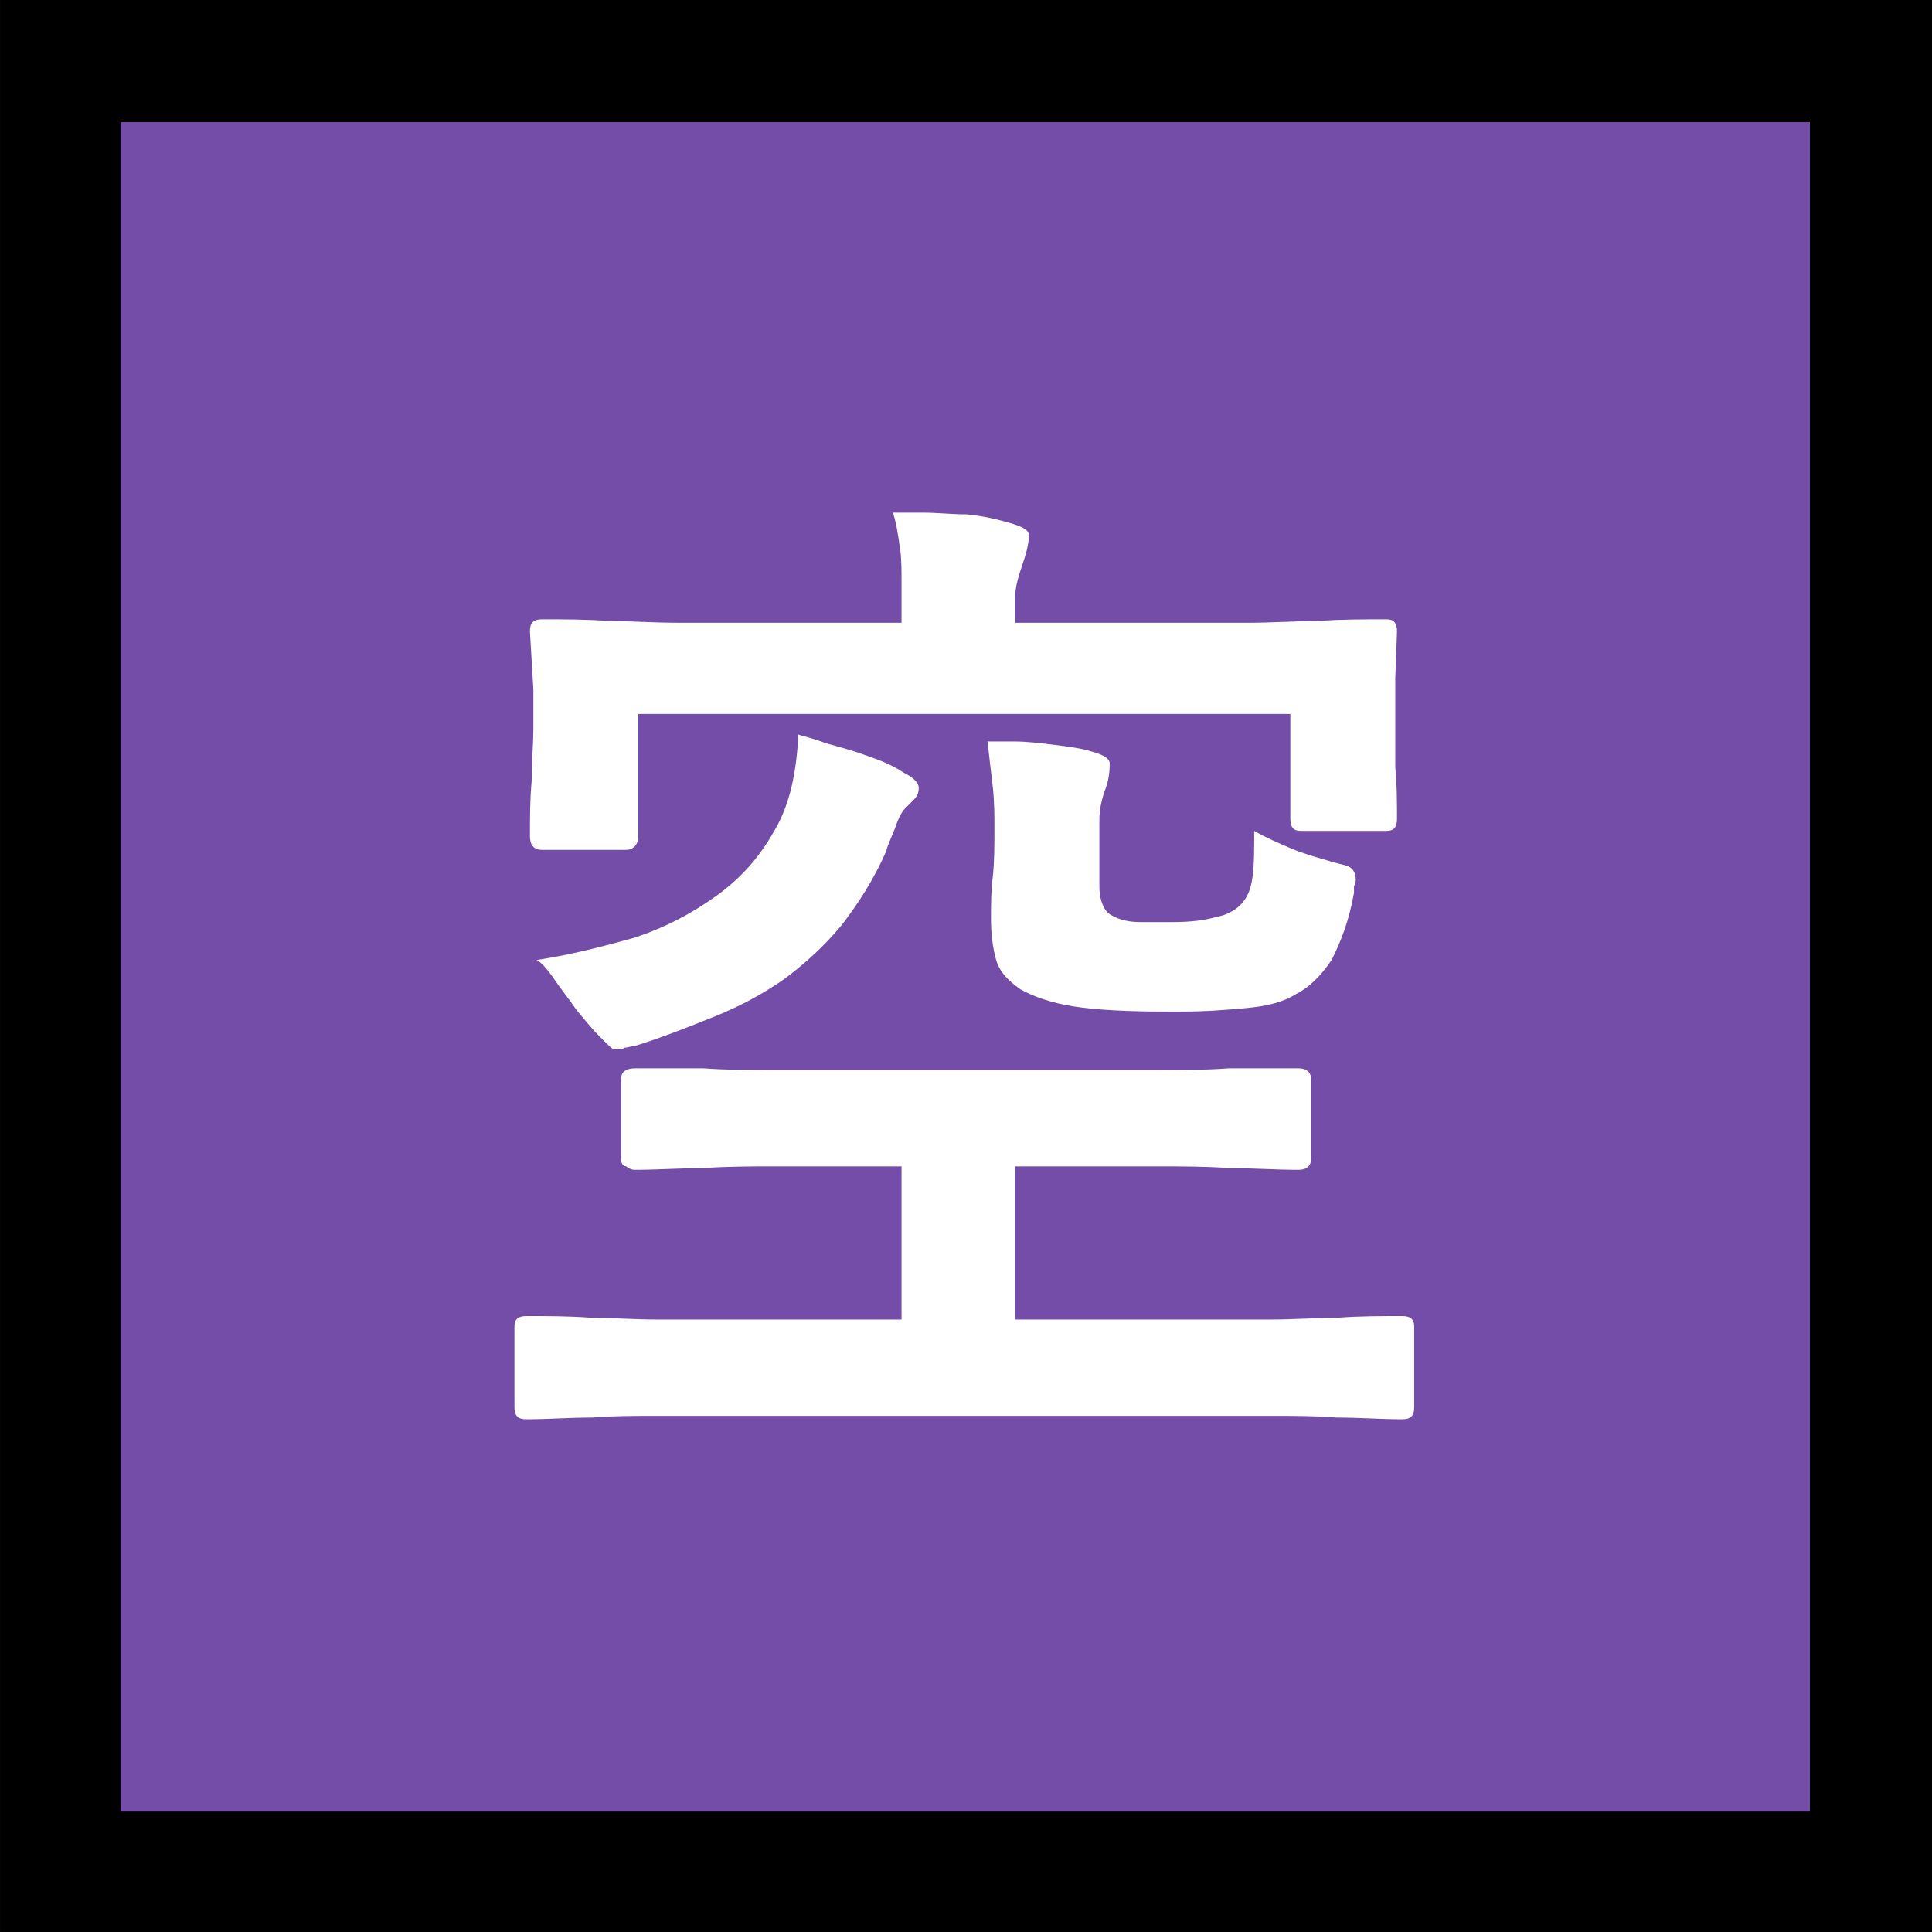 <?xml version="1.0" encoding="UTF-8" standalone="no"?>
<svg
   width="16.845"
   height="16.845"
   viewBox="0 0 16.845 16.845"
   version="1.1"
   xml:space="preserve"
   style="clip-rule:evenodd;fill-rule:evenodd;stroke-linejoin:round;stroke-miterlimit:2"
   id="svg20568"
   sodipodi:docname="emojis.svg"
   xmlns:inkscape="http://www.inkscape.org/namespaces/inkscape"
   xmlns:sodipodi="http://sodipodi.sourceforge.net/DTD/sodipodi-0.dtd"
   xmlns="http://www.w3.org/2000/svg"
   xmlns:svg="http://www.w3.org/2000/svg"><rect x="0" y="0" width="16.845" height="16.845" fill="#333333" stroke="none"/><defs
     id="defs20572" /><sodipodi:namedview
     id="namedview20570"
     pagecolor="#505050"
     bordercolor="#eeeeee"
     borderopacity="1"
     inkscape:pageshadow="0"
     inkscape:pageopacity="0"
     inkscape:pagecheckerboard="0" /><g
     transform="matrix(0.24,0,0,0.24,-95.596,-1009.502)"
     id="g20566"><g
       transform="matrix(62.5,0,0,62.5,390.506,4263.32)"
       id="g19658"><rect
         x="0.125"
         y="-0.913"
         width="1.123"
         height="1.123"
         style="fill-rule:nonzero"
         id="rect19652" /><rect
         x="0.195"
         y="-0.842"
         width="0.982"
         height="0.982"
         style="fill:#744da9;fill-rule:nonzero"
         id="rect19654" /><path
         d="m 0.715,-0.235 v 0.089 h 0.149 c 0.013,0 0.026,-0.001 0.038,-0.001 0.013,-0.001 0.026,-0.001 0.038,-0.001 0.005,0 0.007,0.002 0.007,0.006 v 0.047 c 0,0.005 -0.002,0.007 -0.007,0.007 -0.012,0 -0.025,-0.001 -0.038,-0.001 C 0.89,-0.09 0.877,-0.09 0.864,-0.09 H 0.507 c -0.013,0 -0.026,0 -0.038,0.001 -0.013,0 -0.026,0.001 -0.038,0.001 -0.005,0 -0.007,-0.002 -0.007,-0.007 v -0.047 c 0,-0.004 0.002,-0.006 0.007,-0.006 0.012,0 0.025,0 0.038,0.001 0.012,0 0.025,0.001 0.038,0.001 H 0.649 V -0.235 H 0.575 c -0.013,0 -0.027,0 -0.041,10e-4 -0.013,0 -0.027,0.001 -0.04,0.001 -0.002,0 -0.004,-0.001 -0.005,-0.002 -0.002,0 -0.003,-0.002 -0.003,-0.004 v -0.047 c 0,-0.004 0.003,-0.006 0.008,-0.006 0.013,0 0.027,0 0.04,0 0.014,0.001 0.028,0.001 0.041,0.001 h 0.223 c 0.014,0 0.028,0 0.041,-0.001 0.014,0 0.027,0 0.041,0 0.004,0 0.007,0.002 0.007,0.006 v 0.047 c 0,0.004 -0.003,0.006 -0.007,0.006 -0.014,0 -0.027,-0.001 -0.041,-0.001 C 0.826,-0.235 0.812,-0.235 0.798,-0.235 Z M 0.649,-0.551 v -0.024 c 0,-0.007 0,-0.014 -0.001,-0.02 -0.001,-0.007 -0.002,-0.014 -0.004,-0.02 0.003,0 0.009,0 0.017,0 0.009,0 0.017,0.001 0.026,0.001 0.01,0.001 0.018,0.003 0.025,0.005 0.007,0.002 0.011,0.004 0.011,0.007 0,0.006 -0.002,0.012 -0.004,0.018 -0.002,0.006 -0.004,0.012 -0.004,0.019 v 0.014 h 0.136 c 0.013,0 0.027,-0.001 0.04,-0.001 0.013,-0.001 0.026,-0.001 0.04,-0.001 0.004,0 0.006,0.002 0.006,0.007 l -0.001,0.027 v 0.023 c 0,0.01 0,0.02 0,0.029 0.001,0.01 0.001,0.02 0.001,0.03 0,0.005 -0.002,0.007 -0.006,0.007 h -0.05 c -0.004,0 -0.006,-0.002 -0.006,-0.007 V -0.498 H 0.496 v 0.071 c 0,0.005 -0.003,0.008 -0.007,0.008 H 0.44 c -0.005,0 -0.007,-0.003 -0.007,-0.008 0,-0.011 0,-0.021 0.001,-0.032 0,-0.011 0.001,-0.021 0.001,-0.032 V -0.512 L 0.433,-0.546 c 0,-0.005 0.002,-0.007 0.007,-0.007 0.013,0 0.026,0 0.039,0.001 0.013,0 0.026,0.001 0.04,0.001 z m 0.205,0.121 c 0.007,0.004 0.014,0.007 0.021,0.01 0.007,0.003 0.014,0.005 0.021,0.007 0.003,0.001 0.007,0.002 0.011,0.003 0.004,0.001 0.006,0.004 0.006,0.008 0,0.001 0,0.003 -0.001,0.004 0,0.001 0,0.002 0,0.004 -0.003,0.017 -0.008,0.029 -0.013,0.039 -0.006,0.009 -0.013,0.016 -0.021,0.02 C 0.87,-0.33 0.86,-0.328 0.849,-0.327 0.838,-0.326 0.826,-0.325 0.812,-0.325 H 0.802 C 0.78,-0.325 0.762,-0.326 0.749,-0.328 0.736,-0.33 0.725,-0.334 0.718,-0.338 0.711,-0.343 0.706,-0.348 0.704,-0.355 0.702,-0.362 0.701,-0.37 0.701,-0.379 c 0,-0.008 0,-0.016 0.001,-0.024 0.001,-0.009 0.001,-0.018 0.001,-0.029 0,-0.007 0,-0.015 -0.001,-0.024 C 0.701,-0.464 0.7,-0.473 0.699,-0.482 c 0.002,0 0.007,0 0.015,0 0.008,0 0.016,0.001 0.024,0.002 0.008,0.001 0.016,0.002 0.022,0.004 0.007,0.002 0.01,0.004 0.01,0.007 0,0.006 -0.001,0.011 -0.003,0.016 -0.002,0.006 -0.003,0.011 -0.003,0.017 v 0.038 c 0,0.009 0.003,0.015 0.007,0.017 0.005,0.003 0.011,0.004 0.017,0.004 h 0.018 c 0.011,0 0.019,-0.001 0.026,-0.003 C 0.838,-0.381 0.843,-0.384 0.846,-0.387 0.85,-0.391 0.852,-0.396 0.853,-0.403 0.854,-0.41 0.854,-0.419 0.854,-0.43 Z M 0.589,-0.486 c 0.003,0.001 0.008,0.002 0.016,0.005 0.007,0.002 0.015,0.004 0.023,0.007 0.009,0.003 0.016,0.006 0.022,0.01 0.006,0.003 0.009,0.006 0.009,0.009 0,0.003 -0.001,0.005 -0.003,0.007 -0.001,0.001 -0.003,0.003 -0.005,0.005 -0.002,0.002 -0.004,0.006 -0.006,0.012 -0.002,0.005 -0.004,0.009 -0.005,0.013 -0.007,0.016 -0.016,0.03 -0.026,0.043 -0.01,0.012 -0.021,0.022 -0.033,0.031 -0.013,0.009 -0.026,0.016 -0.041,0.022 -0.015,0.006 -0.03,0.012 -0.046,0.017 -0.002,0 -0.004,0.001 -0.006,0.001 -0.001,0.001 -0.003,0.001 -0.006,0.001 -0.001,0 -0.004,-0.003 -0.008,-0.007 C 0.469,-0.315 0.465,-0.32 0.46,-0.326 0.456,-0.332 0.451,-0.338 0.447,-0.344 0.443,-0.35 0.439,-0.354 0.437,-0.355 0.457,-0.358 0.476,-0.363 0.494,-0.368 0.512,-0.374 0.527,-0.382 0.541,-0.392 0.555,-0.402 0.566,-0.414 0.575,-0.43 0.584,-0.445 0.588,-0.464 0.589,-0.486 Z"
         style="fill:#ffffff;fill-rule:nonzero"
         id="path19656" /></g></g></svg>
